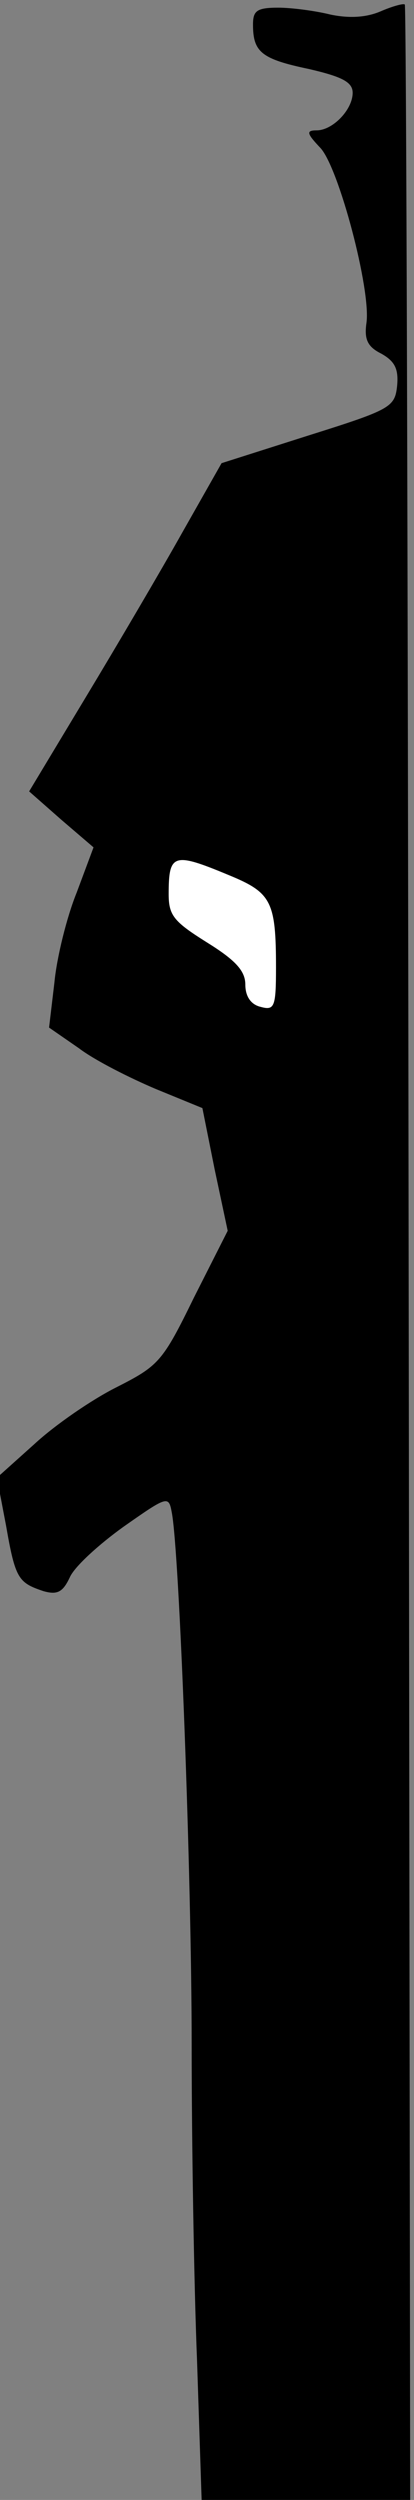 <?xml version="1.0" standalone="no"?>
<!DOCTYPE svg PUBLIC "-//W3C//DTD SVG 20010904//EN"
 "http://www.w3.org/TR/2001/REC-SVG-20010904/DTD/svg10.dtd">
<svg version="1.0" xmlns="http://www.w3.org/2000/svg"
 width="54pt" height="326pt" viewBox="0 0 54 326"
 preserveAspectRatio="xMidYMid meet">
<rect x="0" y="0" width="54" height="326" fill="#808080" stroke="none"/>
<g transform="translate(0,326) scale(0.1,-0.1)"
fill="#000000" stroke="none">
<path fill="#000000" stroke="none" d="M496 3245 c-19 -8 -41 -9 -65 -4 -20 5
-51 9 -68 9 -28 0 -33 -4 -33 -22 0 -36 11 -45 73 -58 43 -10 57 -17 57 -31 0
-22 -26 -49 -47 -49 -14 0 -13 -4 5 -23 24 -26 66 -185 60 -228 -3 -21 1 -31
19 -40 18 -10 23 -20 21 -42 -3 -28 -8 -31 -116 -65 l-113 -36 -51 -90 c-28
-50 -85 -147 -126 -215 l-74 -123 42 -37 42 -36 -22 -59 c-13 -32 -26 -85 -29
-117 l-7 -59 39 -27 c21 -16 67 -39 100 -53 l61 -25 16 -80 17 -80 -44 -87
c-41 -84 -46 -89 -101 -117 -32 -16 -80 -49 -107 -74 l-49 -44 12 -63 c12 -69
16 -74 49 -85 18 -5 25 -1 34 18 6 14 38 43 70 66 57 40 59 41 63 19 10 -50
26 -476 26 -694 0 -127 3 -313 7 -412 l6 -182 136 0 136 0 -2 1626 c-1 894 -3
1627 -5 1628 -1 2 -16 -2 -32 -9z"/>
<path fill="#ffffff" stroke="none" d="M298 2119 c56 -23 62 -34 62 -121 0
-51 -2 -56 -20 -51 -13 3 -20 14 -20 29 0 18 -13 32 -50 55 -43 27 -50 35 -50
63 0 53 6 55 78 25z"/>
</g>
</svg>

